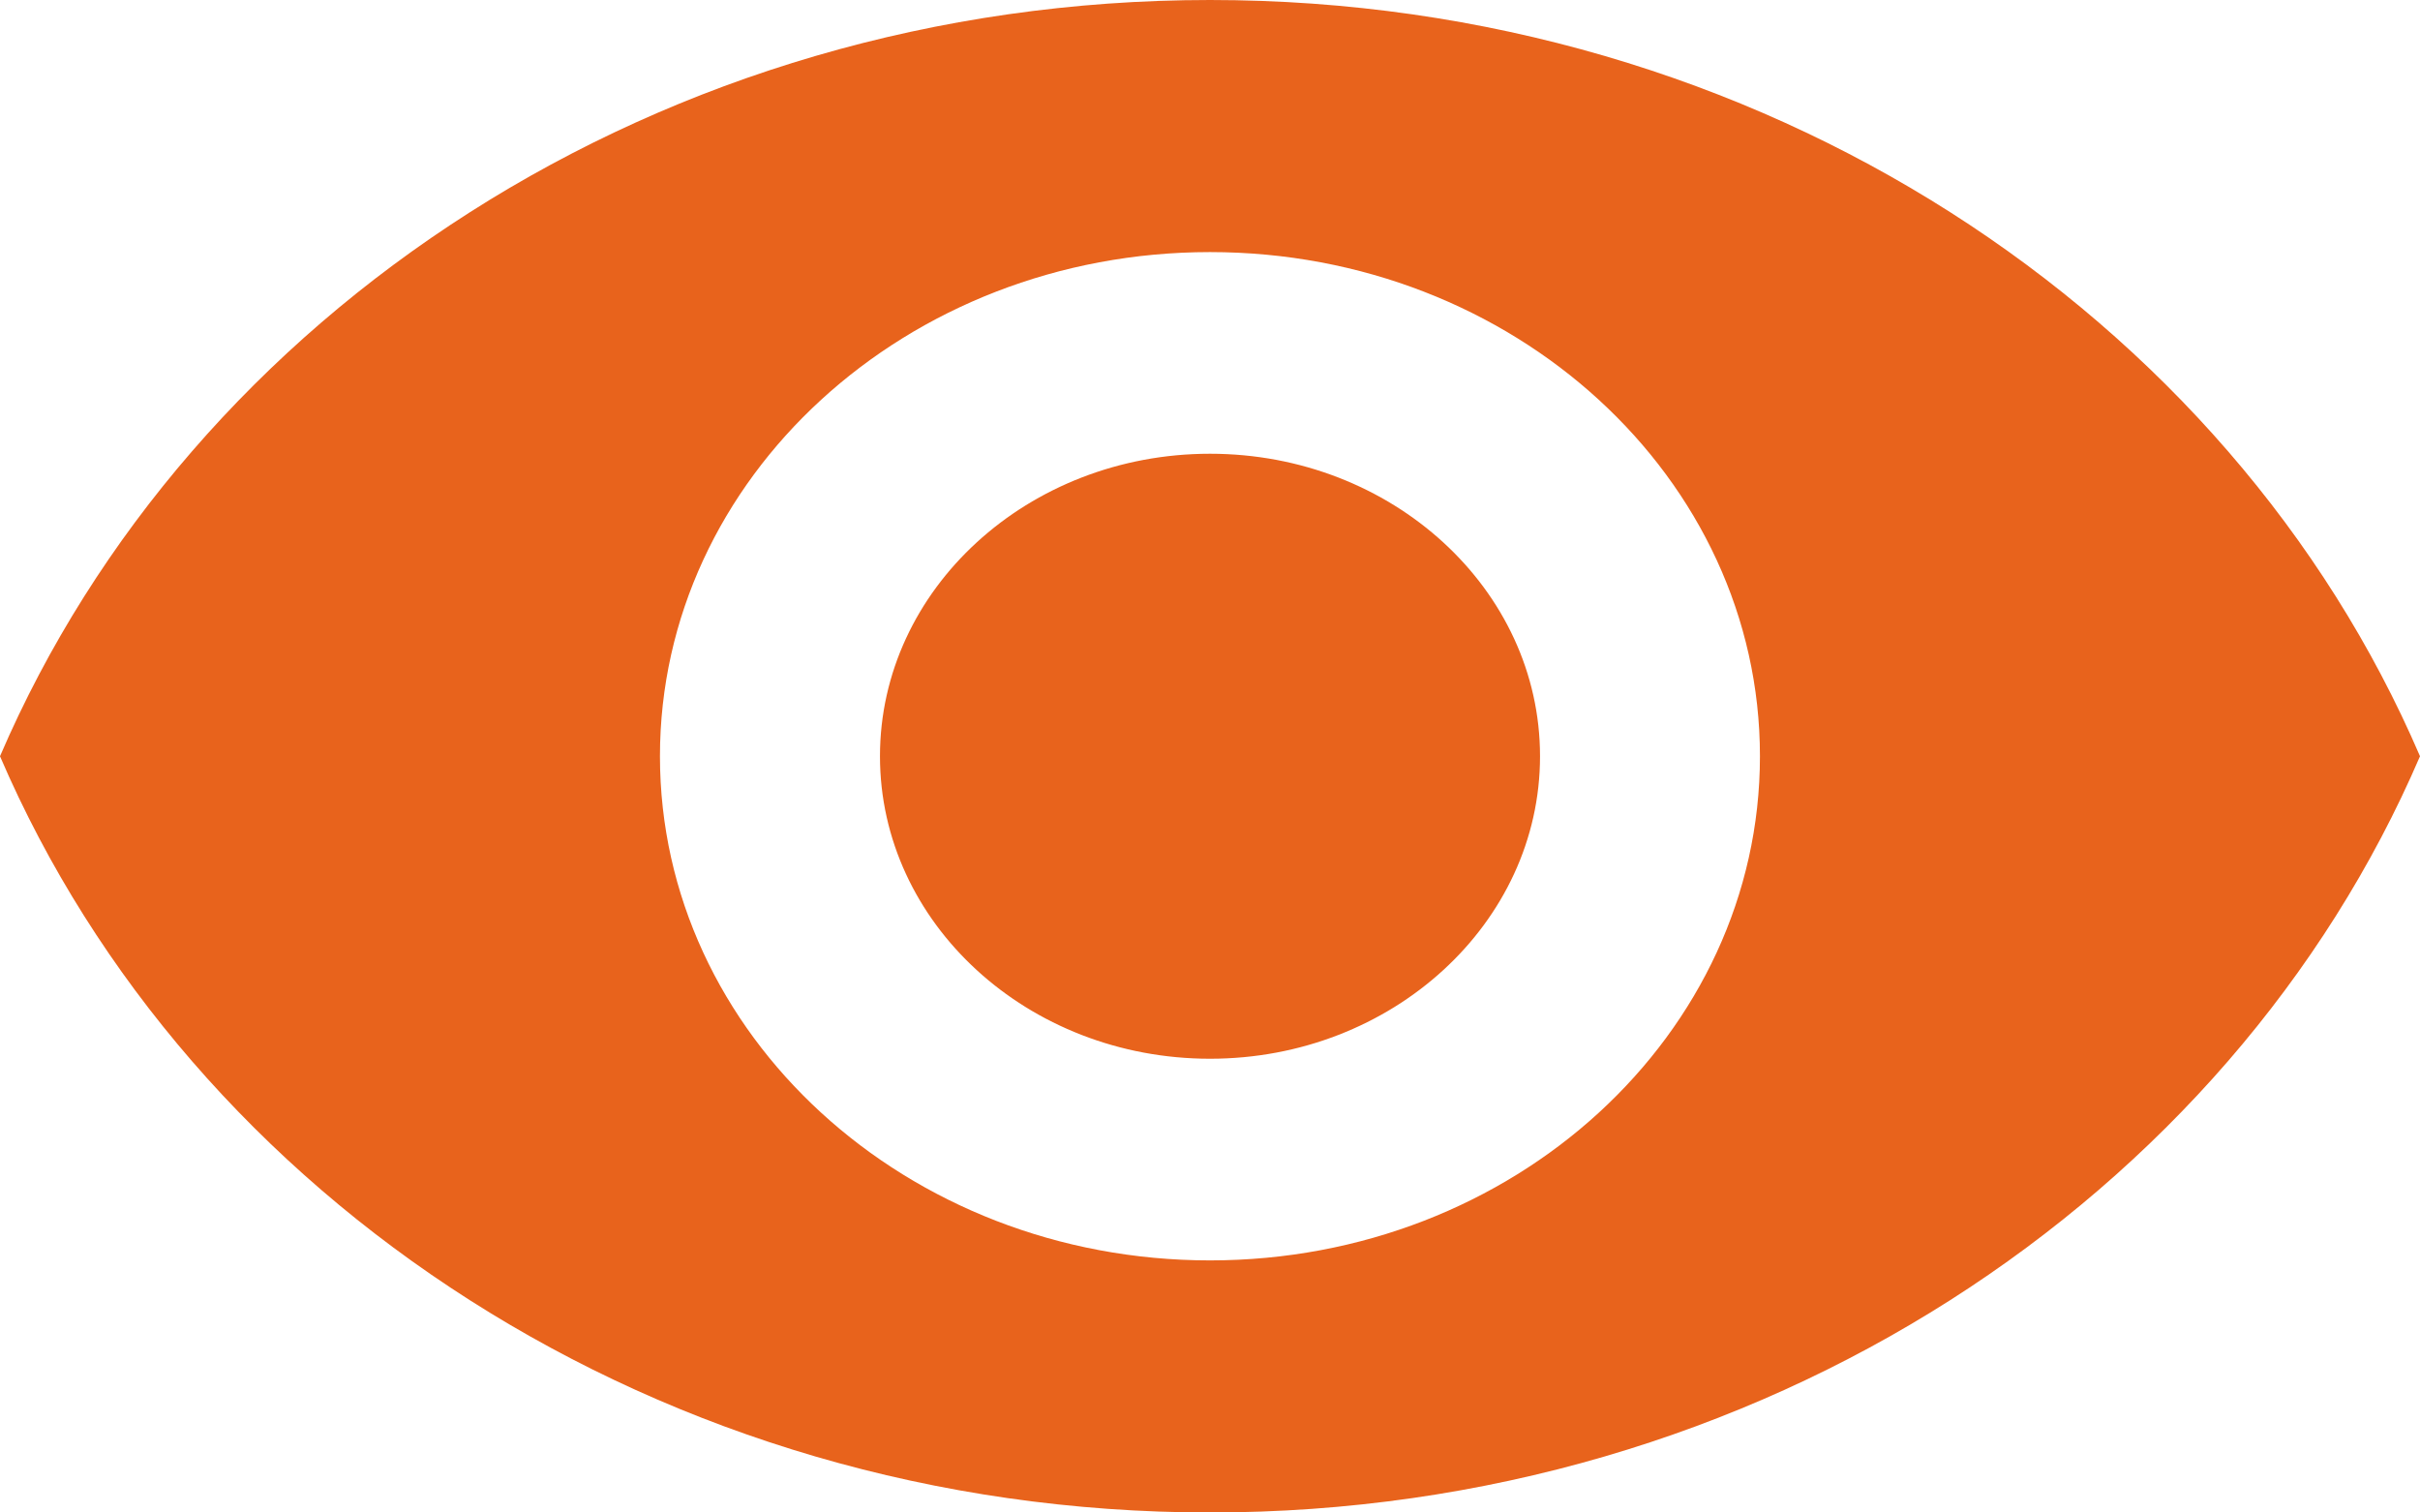 <svg width="24" height="15" viewBox="0 0 24 15" fill="none" xmlns="http://www.w3.org/2000/svg">
<path d="M12 0C6.545 0 1.887 3.11 0 7.5C1.887 11.89 6.545 15 12 15C17.454 15 22.113 11.89 24 7.5C22.113 3.11 17.46 0 12 0ZM12 12.5C8.989 12.5 6.545 10.26 6.545 7.5C6.545 4.74 8.989 2.5 12 2.5C15.011 2.5 17.454 4.74 17.454 7.5C17.454 10.26 15.011 12.5 12 12.5ZM12 4.5C10.194 4.5 8.727 5.845 8.727 7.5C8.727 9.155 10.194 10.5 12 10.5C13.806 10.5 15.273 9.155 15.273 7.5C15.273 5.845 13.806 4.5 12 4.5Z" fill="#E8631C"/>
</svg>

